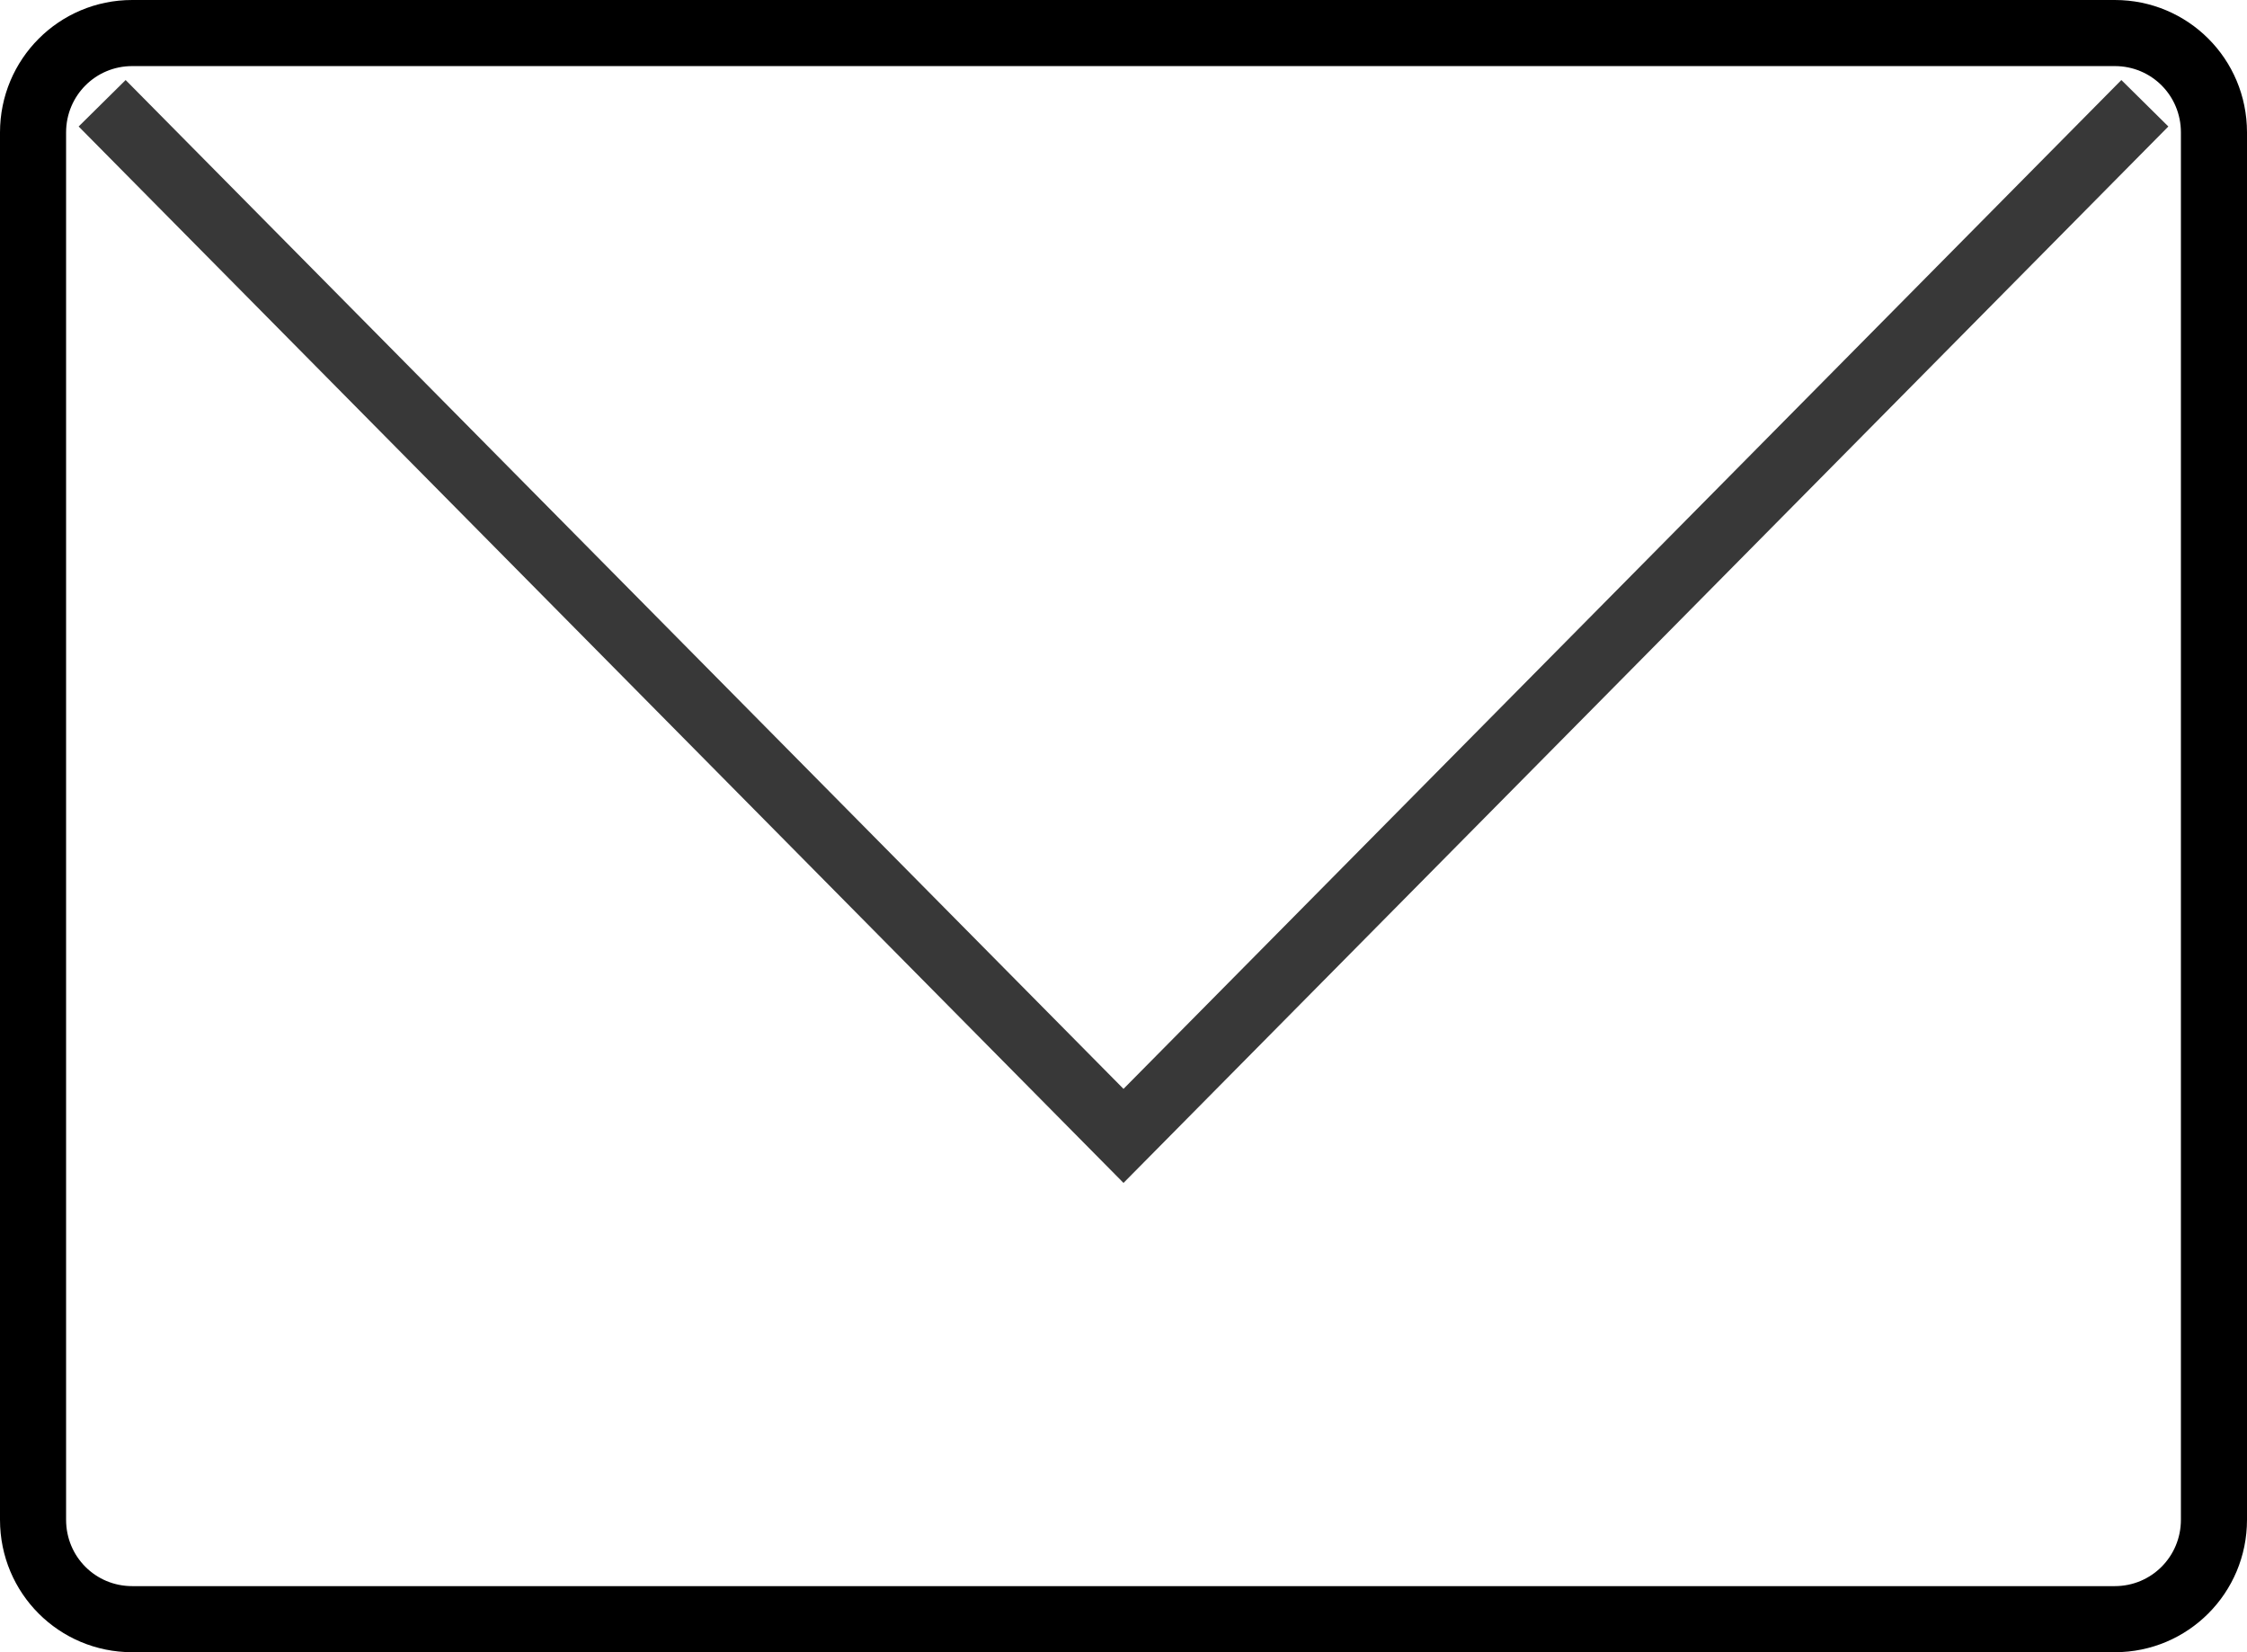 <?xml version="1.0" encoding="UTF-8"?>
<svg width="34px" height="25px" viewBox="0 0 34 25" version="1.1" xmlns="http://www.w3.org/2000/svg" xmlns:xlink="http://www.w3.org/1999/xlink">
    <!-- Generator: Sketch 49.3 (51167) - http://www.bohemiancoding.com/sketch -->
    <title>mail</title>
    <desc>Created with Sketch.</desc>
    <defs></defs>
    <g id="Page-1" stroke="none" stroke-width="1" fill="none" fill-rule="evenodd">
        <g id="Welcome-Page" transform="translate(-263, -351)" fill-rule="nonzero">
            <g id="Group" transform="translate(241, 331)">
                <g id="mail" transform="translate(22, 20)">
                    <path d="M1,2.004 L1,22.996 C1,23.555 1.445,24 2,24 L32,24 C32.554,24 33,23.553 33,22.996 L33,2.004 C33,1.445 32.555,1 32,1 L2,1 C1.446,1 1,1.447 1,2.004 Z M0,2.004 C0,0.897 0.892,0 2,0 L32,0 C33.105,0 34,0.89 34,2.004 L34,22.996 C34,24.103 33.108,25 32,25 L2,25 C0.895,25 0,24.11 0,22.996 L0,2.004 Z" id="Rectangle-3" fill="#000000"></path>
                    <polygon id="Path-2" fill="#383838" points="32.099 1.211 32.81 1.914 17 17.899 1.19 1.914 1.901 1.211 17 16.476"></polygon>
                </g>
            </g>
        </g>
    </g>
</svg>